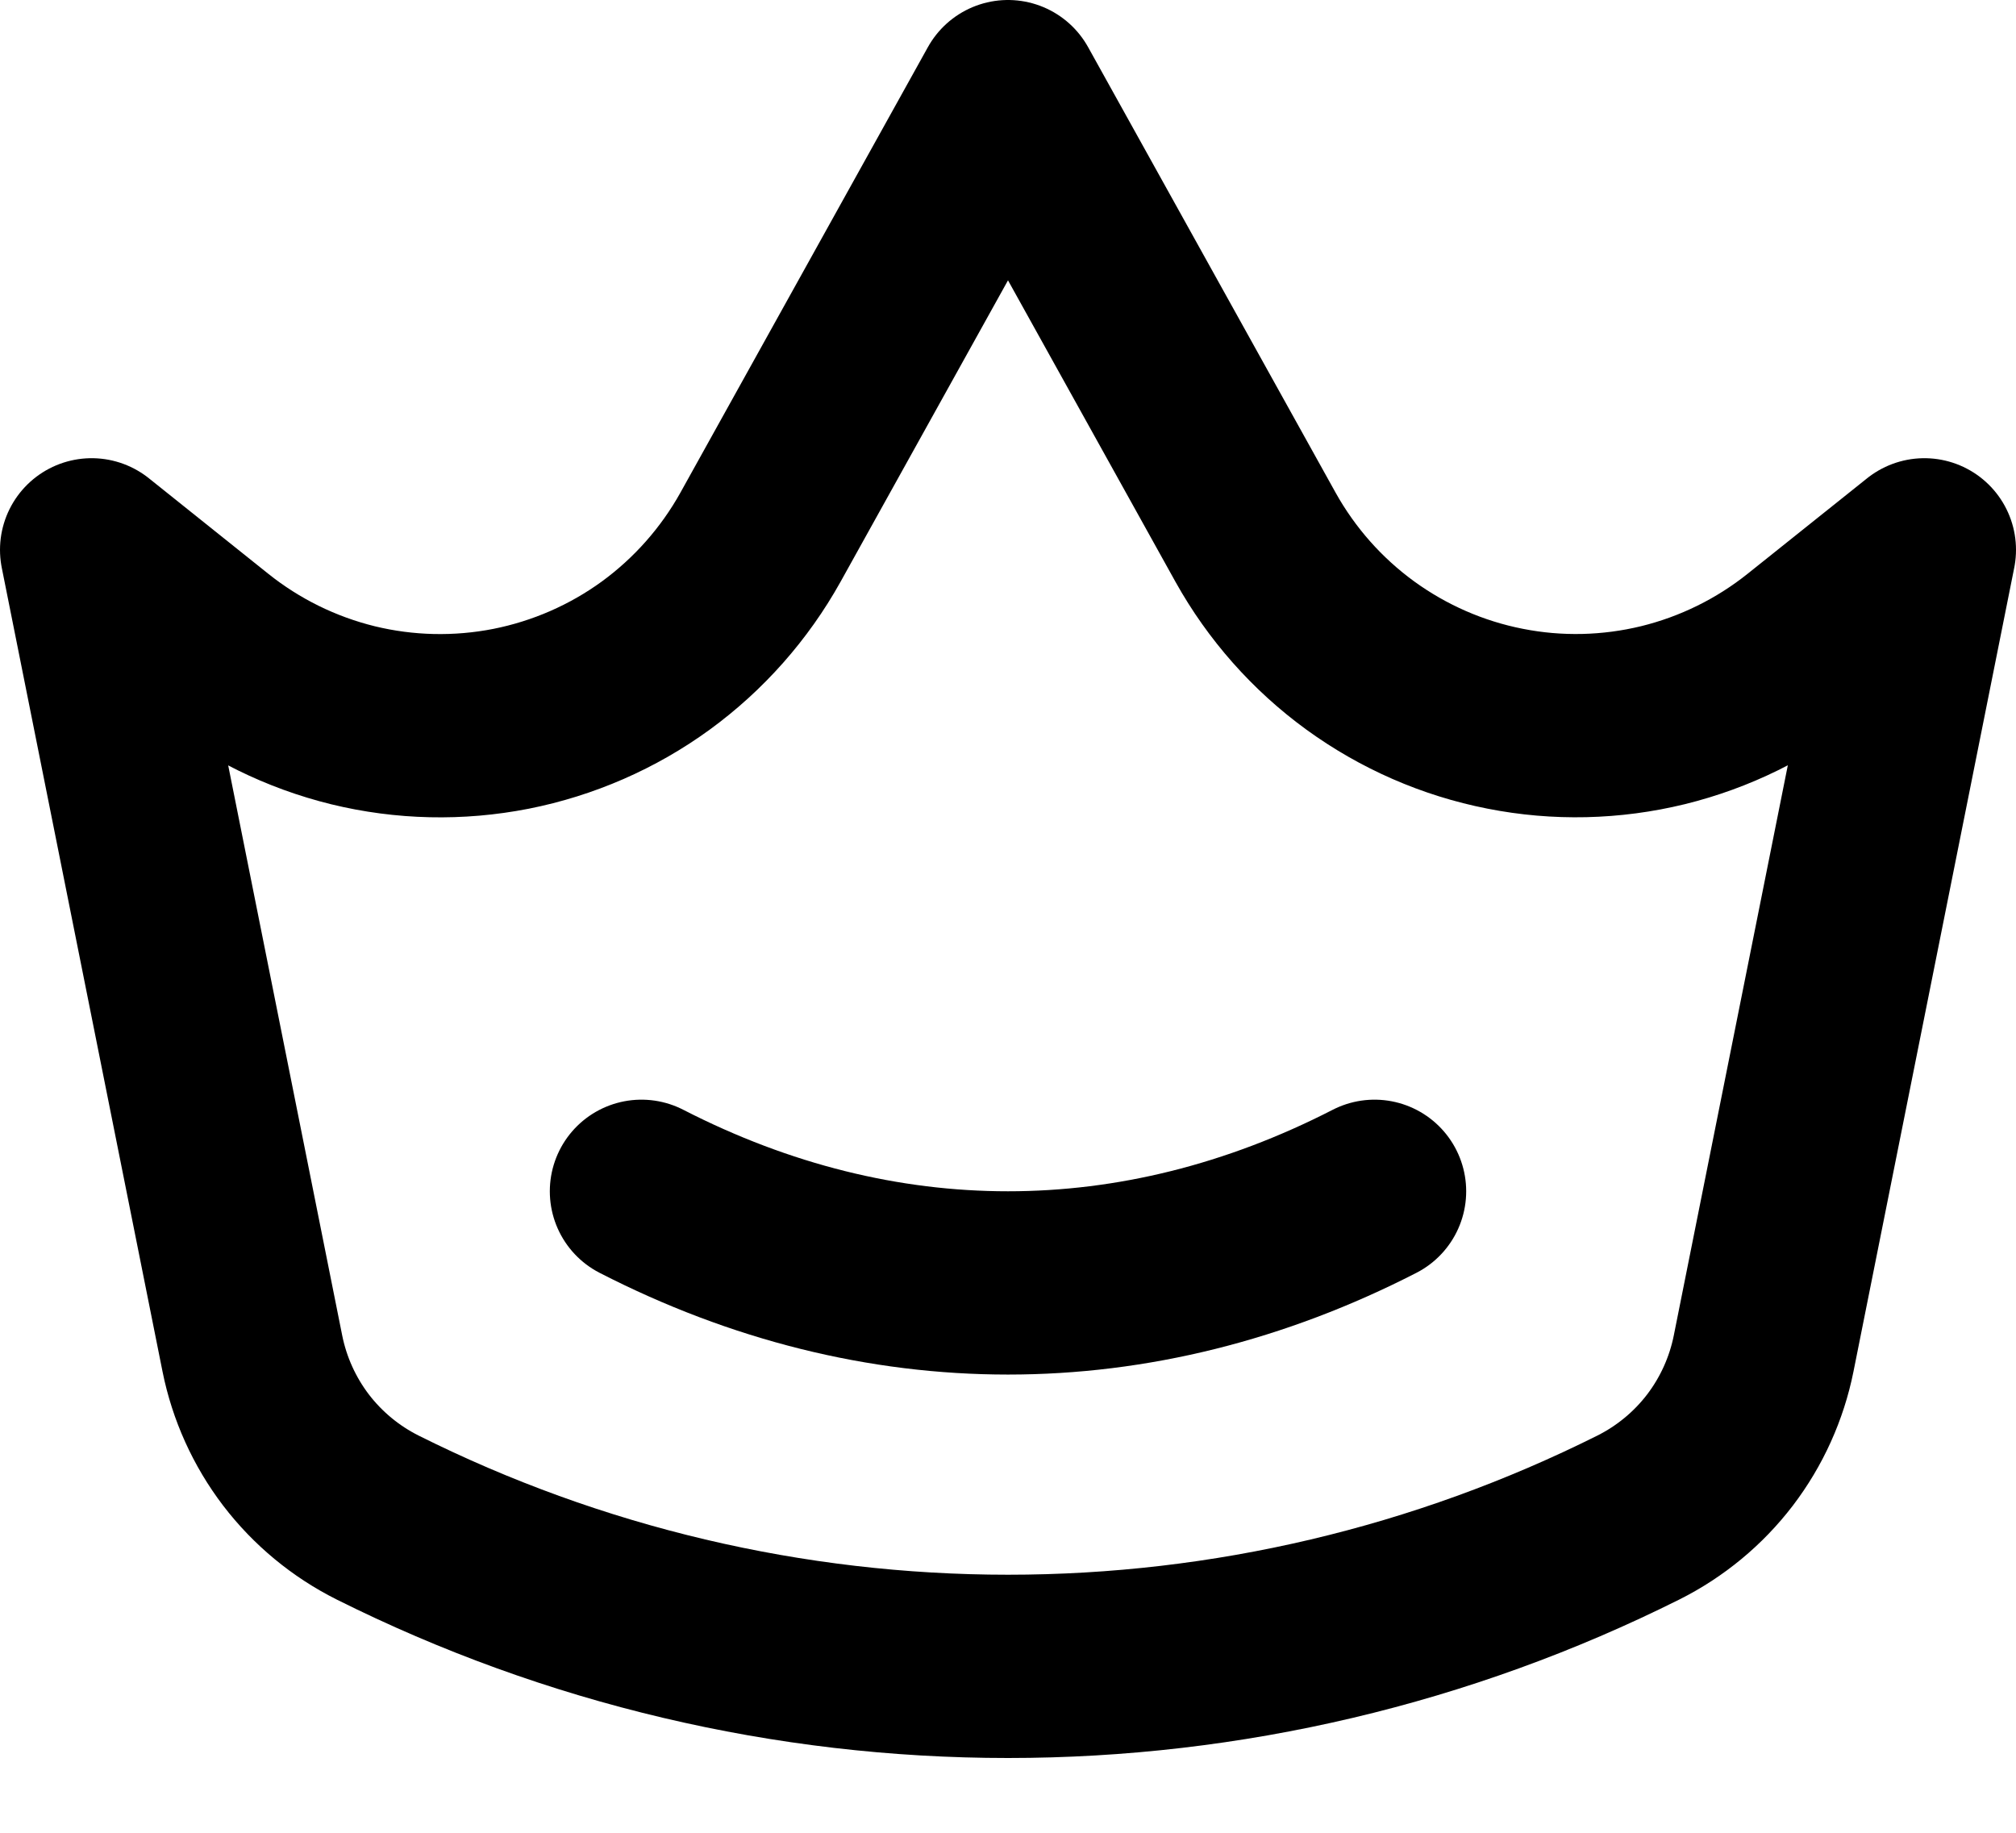 <svg width="22" height="20" viewBox="0 0 22 20" fill="none" xmlns="http://www.w3.org/2000/svg">
<path d="M1 6L2.304 7.043C2.758 7.406 3.286 7.666 3.851 7.805C4.416 7.943 5.005 7.956 5.576 7.844C6.146 7.731 6.686 7.496 7.156 7.154C7.626 6.811 8.016 6.37 8.299 5.862L11 1L13.701 5.862C13.984 6.37 14.374 6.811 14.844 7.153C15.315 7.495 15.854 7.731 16.425 7.843C16.995 7.956 17.584 7.942 18.149 7.804C18.714 7.665 19.242 7.405 19.696 7.042L21 6L19.246 14.77C19.169 15.153 19.006 15.513 18.77 15.823C18.533 16.133 18.228 16.385 17.879 16.56V16.56C15.743 17.628 13.388 18.184 11 18.184C8.612 18.184 6.257 17.628 4.121 16.56V16.56C3.772 16.385 3.467 16.133 3.23 15.823C2.994 15.513 2.831 15.153 2.754 14.77L1 6Z" stroke="black" stroke-width="2" stroke-linecap="round" stroke-linejoin="round"/>
<path d="M7 13C9.596 14.333 12.404 14.333 15 13" stroke="black" stroke-width="2" stroke-linecap="round" stroke-linejoin="round"/>
</svg>
